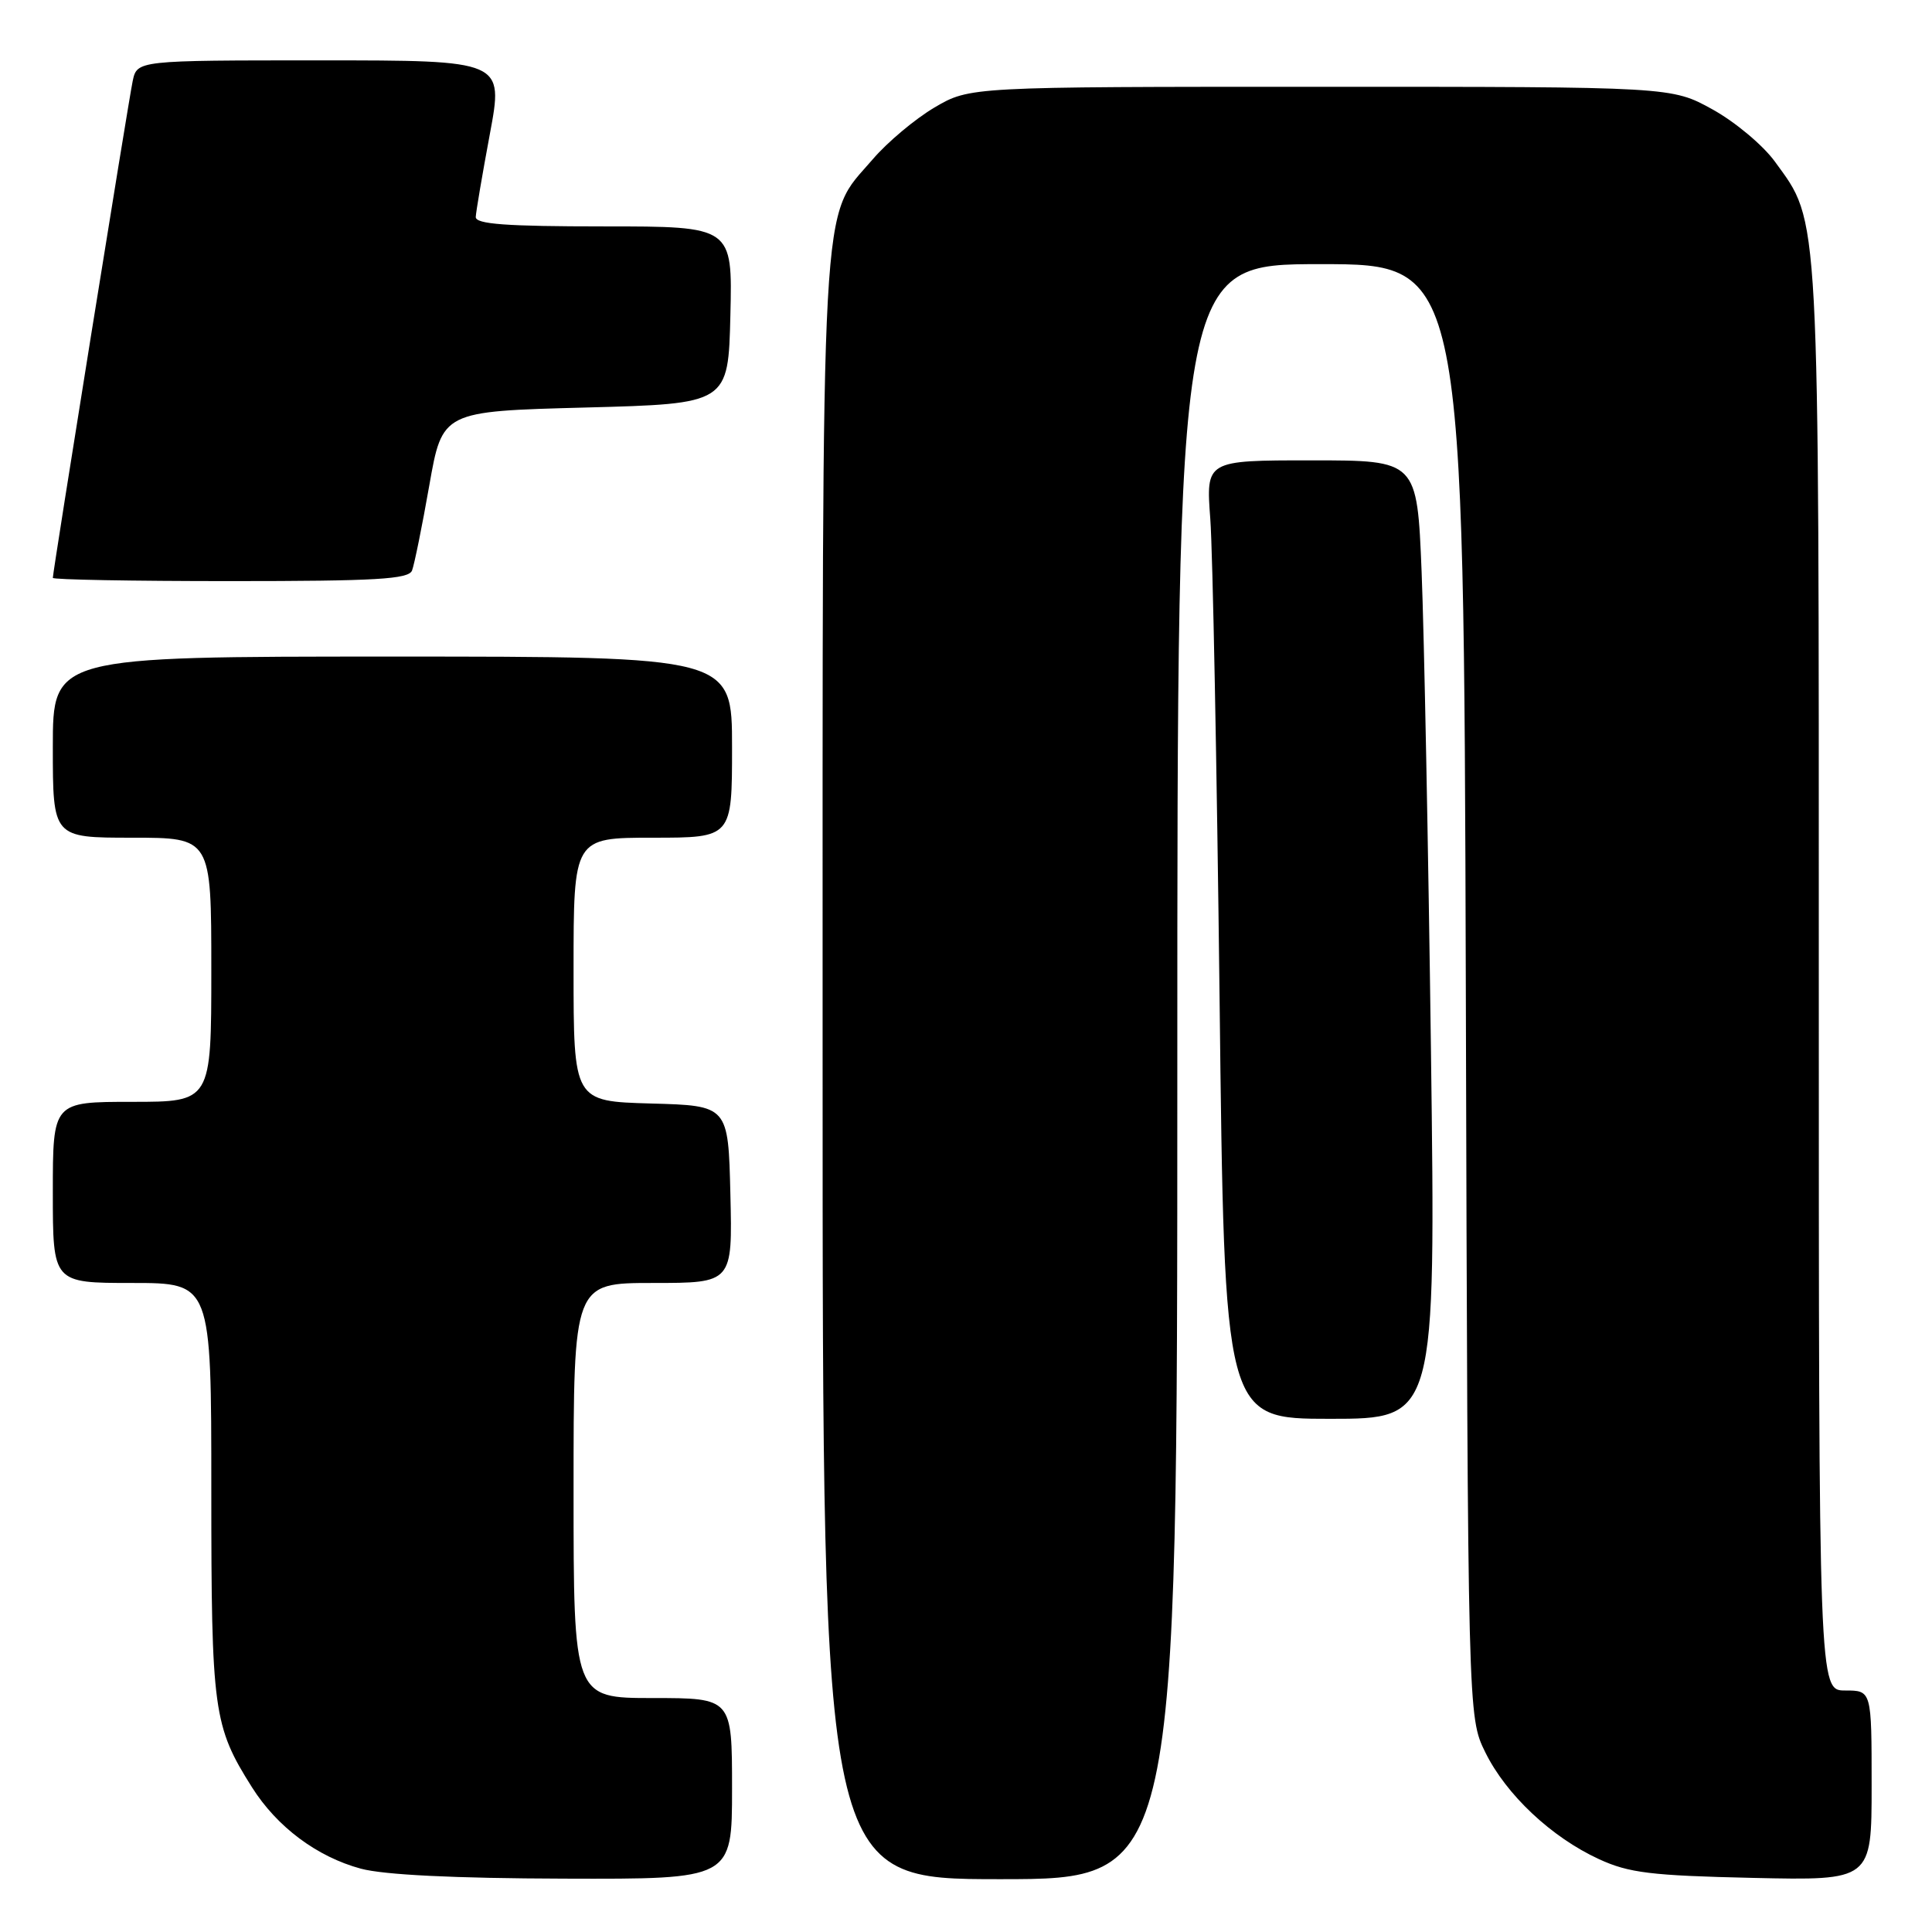 <?xml version="1.0" encoding="UTF-8" standalone="no"?>
<!DOCTYPE svg PUBLIC "-//W3C//DTD SVG 1.1//EN" "http://www.w3.org/Graphics/SVG/1.1/DTD/svg11.dtd" >
<svg xmlns="http://www.w3.org/2000/svg" xmlns:xlink="http://www.w3.org/1999/xlink" version="1.1" viewBox="0 0 256 256">
 <g >
 <path fill="currentColor"
d=" M 97.00 237.00 C 97.00 225.00 97.00 225.00 86.50 225.00 C 76.00 225.00 76.00 225.00 76.00 197.50 C 76.00 170.00 76.00 170.00 86.53 170.00 C 97.06 170.00 97.06 170.00 96.78 158.25 C 96.50 146.50 96.50 146.50 86.25 146.22 C 76.00 145.93 76.00 145.93 76.00 128.47 C 76.00 111.00 76.00 111.00 86.50 111.00 C 97.00 111.00 97.00 111.00 97.00 99.00 C 97.00 87.00 97.00 87.00 52.00 87.00 C 7.00 87.00 7.00 87.00 7.00 99.00 C 7.00 111.00 7.00 111.00 17.50 111.00 C 28.00 111.00 28.00 111.00 28.00 128.50 C 28.00 146.00 28.00 146.00 17.50 146.00 C 7.00 146.00 7.00 146.00 7.00 158.00 C 7.00 170.00 7.00 170.00 17.50 170.00 C 28.00 170.00 28.00 170.00 28.00 197.37 C 28.00 226.72 28.27 228.72 33.38 236.81 C 36.70 242.08 42.01 246.04 47.82 247.61 C 50.88 248.43 60.20 248.89 74.75 248.93 C 97.00 249.00 97.00 249.00 97.00 237.00 Z  M 156.00 142.00 C 156.00 35.00 156.00 35.00 174.98 35.00 C 193.95 35.00 193.95 35.00 194.23 131.25 C 194.50 227.50 194.50 227.50 196.81 232.19 C 199.58 237.82 205.58 243.45 211.88 246.35 C 215.83 248.17 218.78 248.53 232.25 248.83 C 248.00 249.18 248.00 249.18 248.00 236.59 C 248.00 224.00 248.00 224.00 244.50 224.00 C 241.00 224.00 241.00 224.00 241.00 129.68 C 241.00 26.57 241.17 29.67 235.18 21.41 C 233.62 19.26 229.91 16.15 226.92 14.50 C 221.50 11.50 221.50 11.50 175.00 11.50 C 128.50 11.50 128.50 11.50 123.83 14.24 C 121.27 15.75 117.58 18.84 115.64 21.11 C 108.63 29.29 109.00 22.61 109.00 141.68 C 109.00 249.00 109.00 249.00 132.50 249.00 C 156.00 249.00 156.00 249.00 156.00 142.00 Z  M 189.61 139.25 C 189.26 112.44 188.70 83.86 188.37 75.75 C 187.77 61.00 187.77 61.00 173.78 61.00 C 159.79 61.00 159.79 61.00 160.37 68.75 C 160.69 73.01 161.24 101.59 161.60 132.25 C 162.24 188.00 162.24 188.00 176.24 188.00 C 190.24 188.00 190.24 188.00 189.61 139.25 Z  M 54.60 75.59 C 54.90 74.81 55.93 69.75 56.88 64.34 C 58.61 54.50 58.61 54.50 77.56 54.00 C 96.50 53.50 96.50 53.50 96.78 41.75 C 97.06 30.00 97.06 30.00 80.03 30.00 C 67.05 30.00 63.01 29.70 63.04 28.75 C 63.07 28.06 63.91 23.11 64.91 17.75 C 66.73 8.00 66.73 8.00 42.44 8.00 C 18.16 8.00 18.16 8.00 17.58 10.75 C 17.01 13.47 7.00 75.74 7.00 76.57 C 7.00 76.81 17.59 77.00 30.53 77.00 C 49.86 77.00 54.16 76.75 54.60 75.59 Z "/>
</g>
</svg>